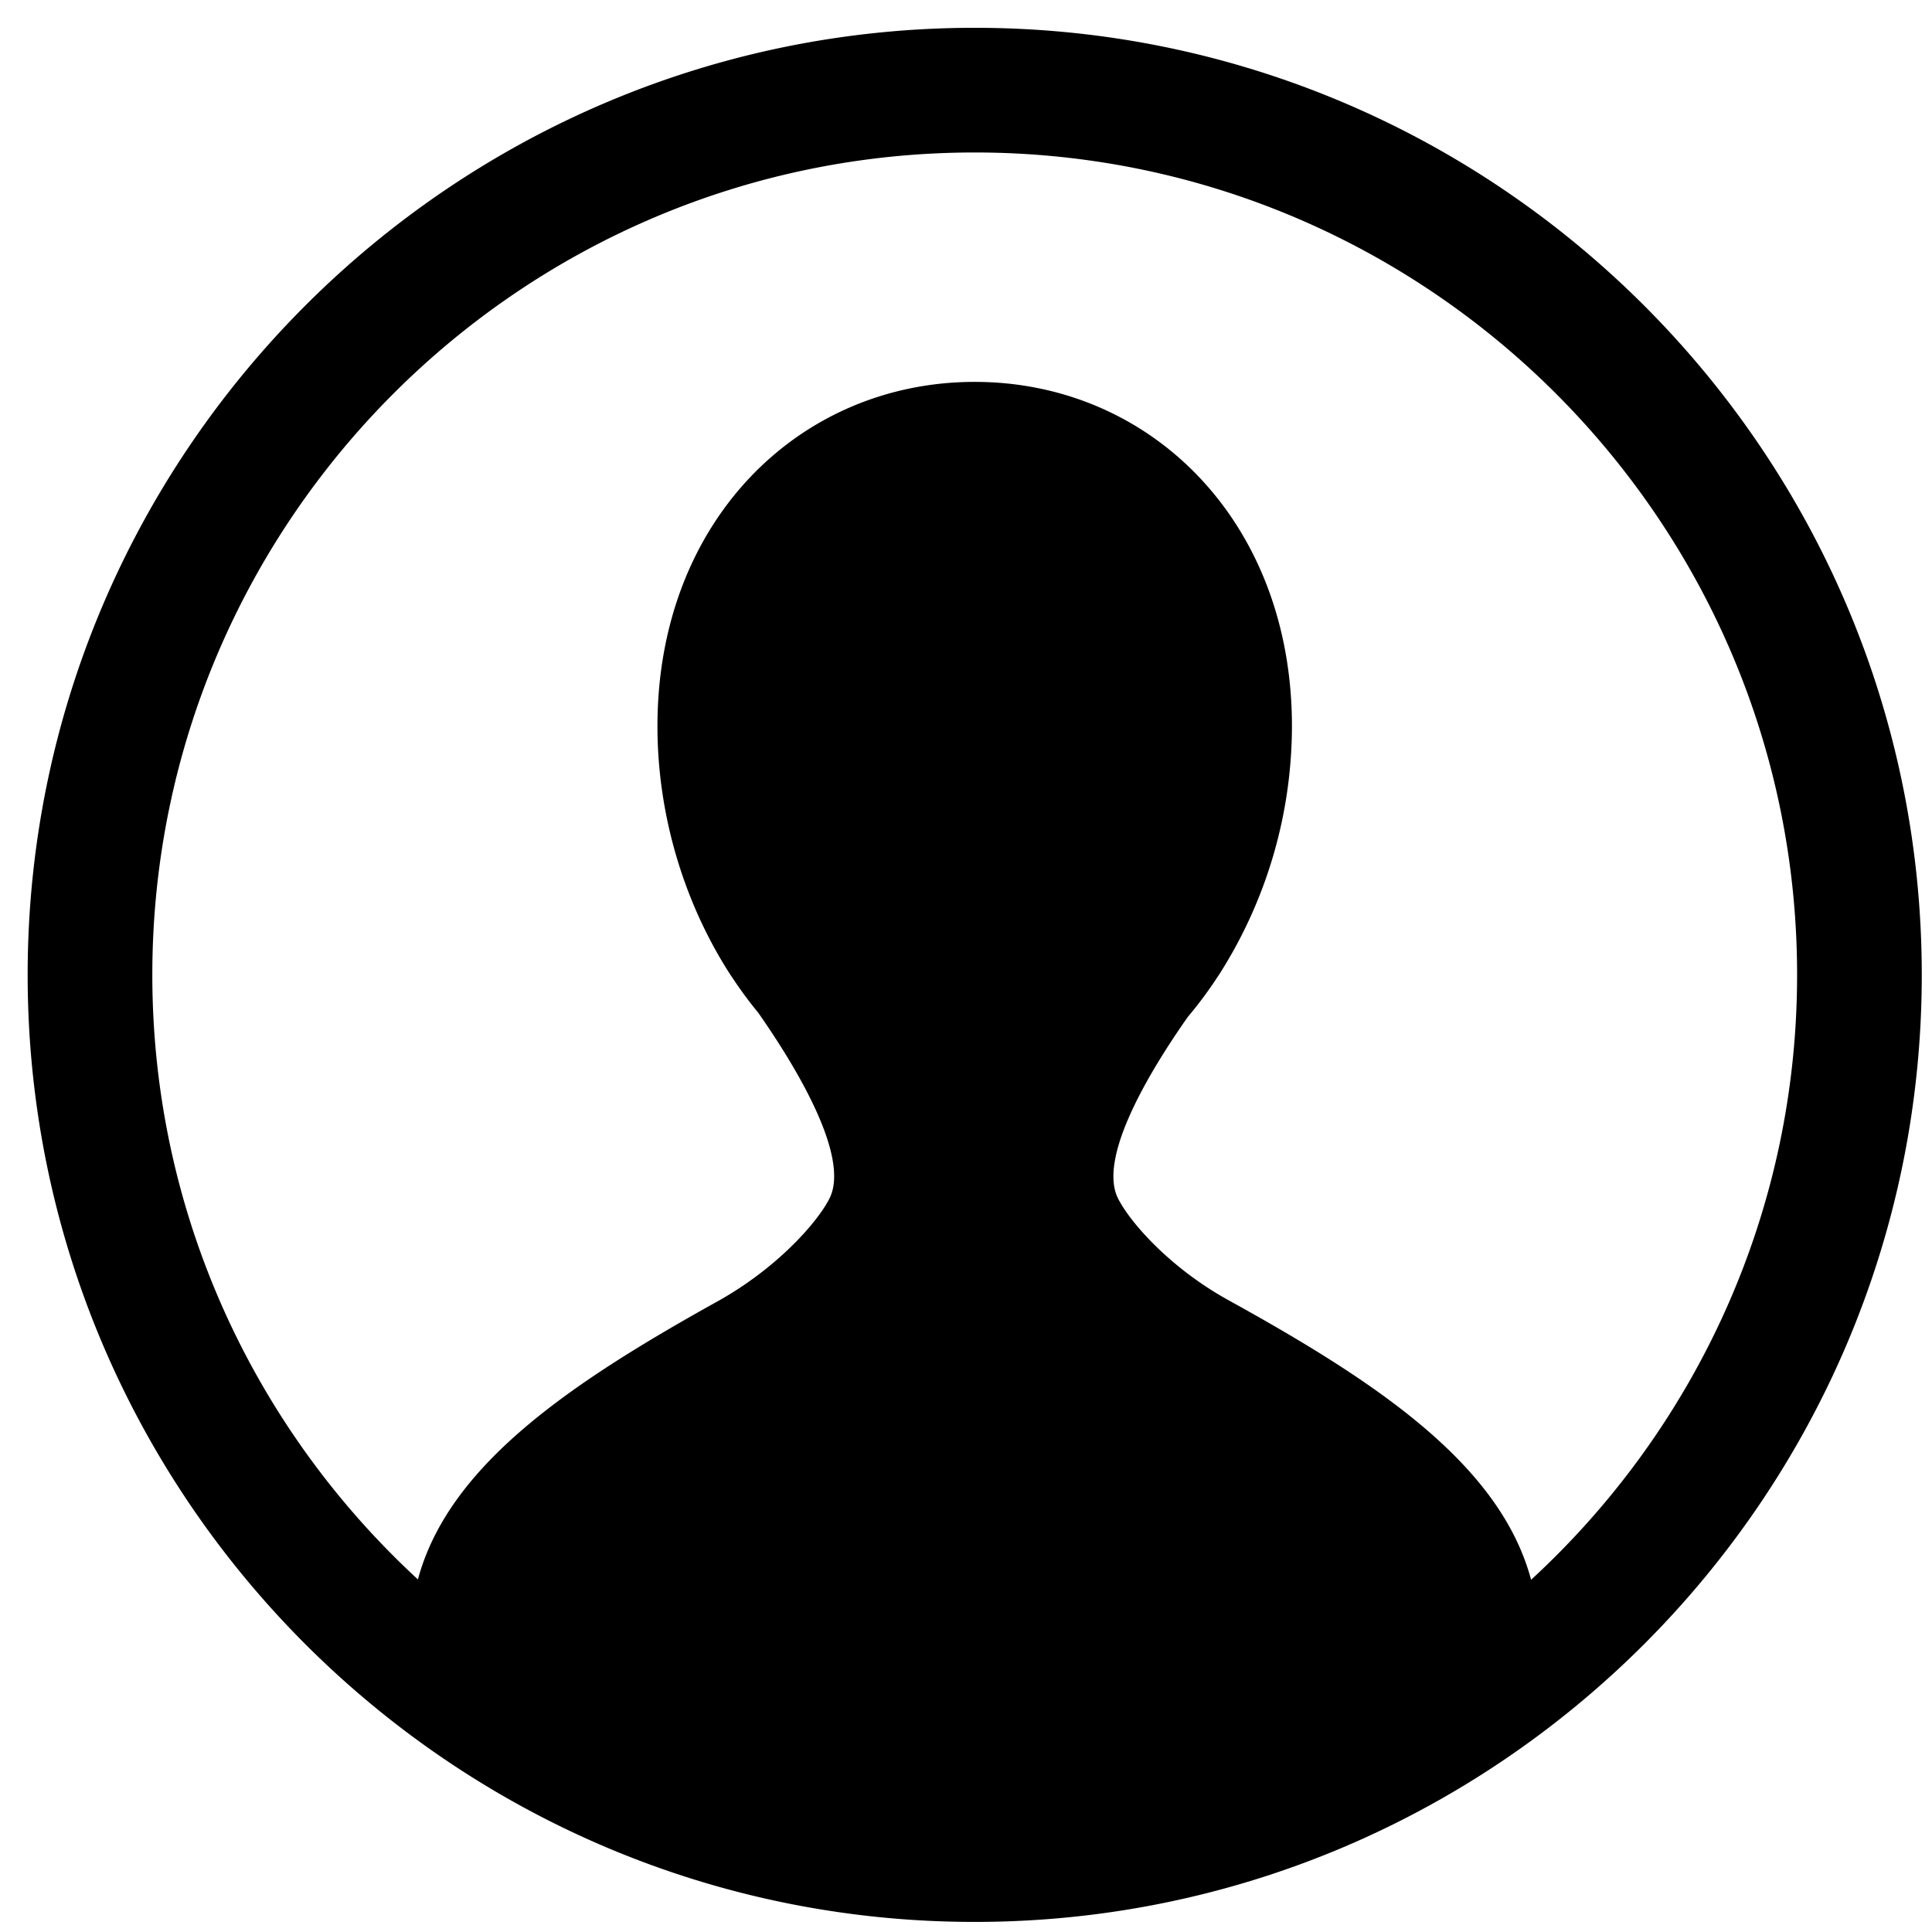 <svg width="51" height="51" xmlns="http://www.w3.org/2000/svg"><path d="M25.73.734c-13.785 0-25 11.216-25 25s11.215 25 25 25 25-11.215 25-25-11.215-25-25-25Zm14.687 40.968c-.817-3.058-4.101-5.233-7.988-7.38-1.54-.85-2.595-2.05-2.915-2.685-.552-1.093.882-3.43 1.846-4.799.278-.329.539-.68.78-1.05l.011-.012h-.001a12.216 12.216 0 0 0 1.954-6.605c0-5.423-3.749-9.09-8.374-9.09-4.626 0-8.375 3.667-8.375 9.09 0 2.397.733 4.734 1.95 6.598h-.001l.01.011c.219.334.454.653.702.954.949 1.357 2.444 3.783 1.88 4.903-.323.64-1.398 1.85-2.952 2.714-3.843 2.138-7.097 4.306-7.912 7.342-4.307-3.97-7.011-9.654-7.011-15.96 0-11.97 9.738-21.708 21.71-21.708 11.97 0 21.708 9.739 21.708 21.709 0 6.31-2.709 11.999-7.022 15.968Z" fill="#000" fill-rule="nonzero"/></svg>